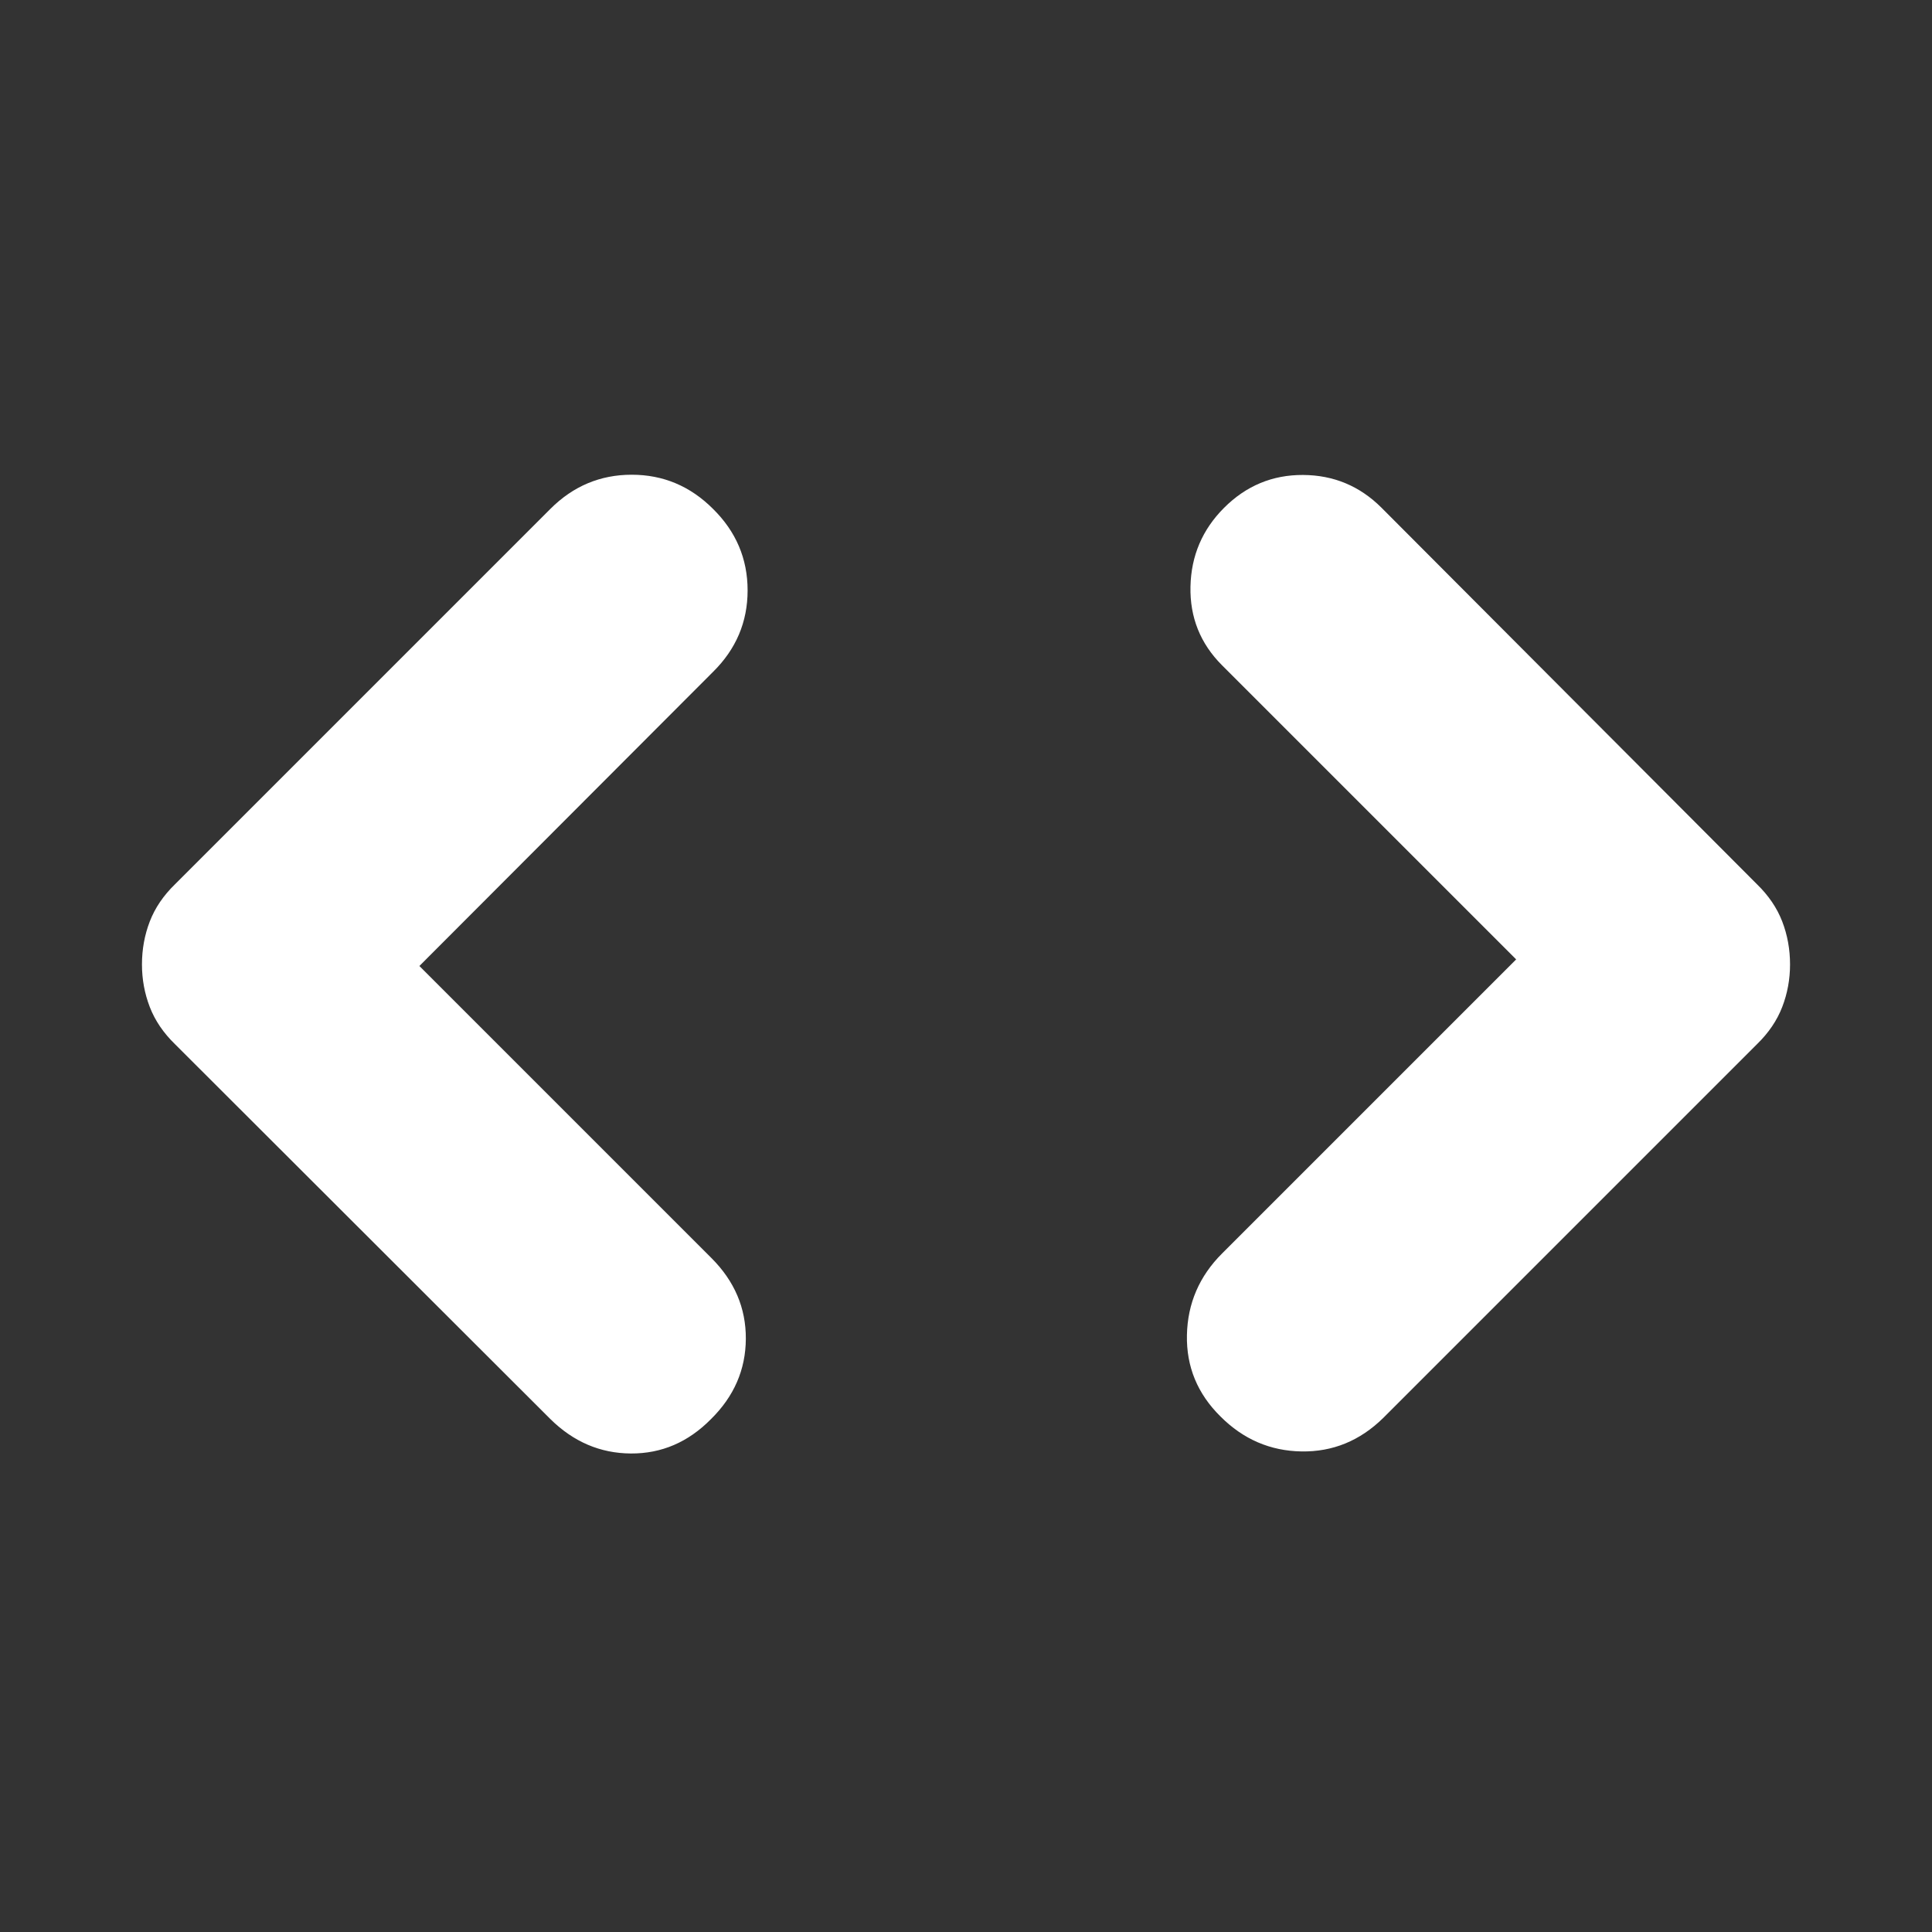 <svg xmlns="http://www.w3.org/2000/svg" height="24px" viewBox="0 -960 960 960" width="24px" fill="#ffff"><rect x="0" y="-960" width="960" height="960" fill="#333333" stroke="none"/><path d="m208.39-480 145.13 145.13q17.2 17.2 17.08 40.13-.12 22.94-17.32 39.89-16.95 17.2-39.77 17.08-22.81-.12-40.01-17.08L86.98-441.13q-8.66-8.41-12.55-18.49-3.89-10.09-3.89-21.14 0-11.29 3.89-21.38 3.89-10.08 12.55-18.49L273.5-707.15q16.96-16.96 40.39-16.96 23.44 0 40.39 16.96 17.2 16.95 17.2 40.51 0 23.55-17.2 40.51L208.39-480Zm544.98-3.28L607.24-629.41q-16.2-16.2-15.7-39.13.5-22.94 16.7-39.13 16.43-16.44 39.25-16.32 22.81.12 39.01 16.32l186.52 187.04q8.66 8.41 12.55 18.49 3.89 10.09 3.89 21.38 0 11.05-3.89 21.14-3.89 10.08-12.55 18.49L687.26-255.37q-17.32 16.96-40.57 16.58-23.26-.38-40.21-17.34-17.2-16.96-16.7-40.51.5-23.56 17.46-40.51l146.13-146.13Z"/></svg>
